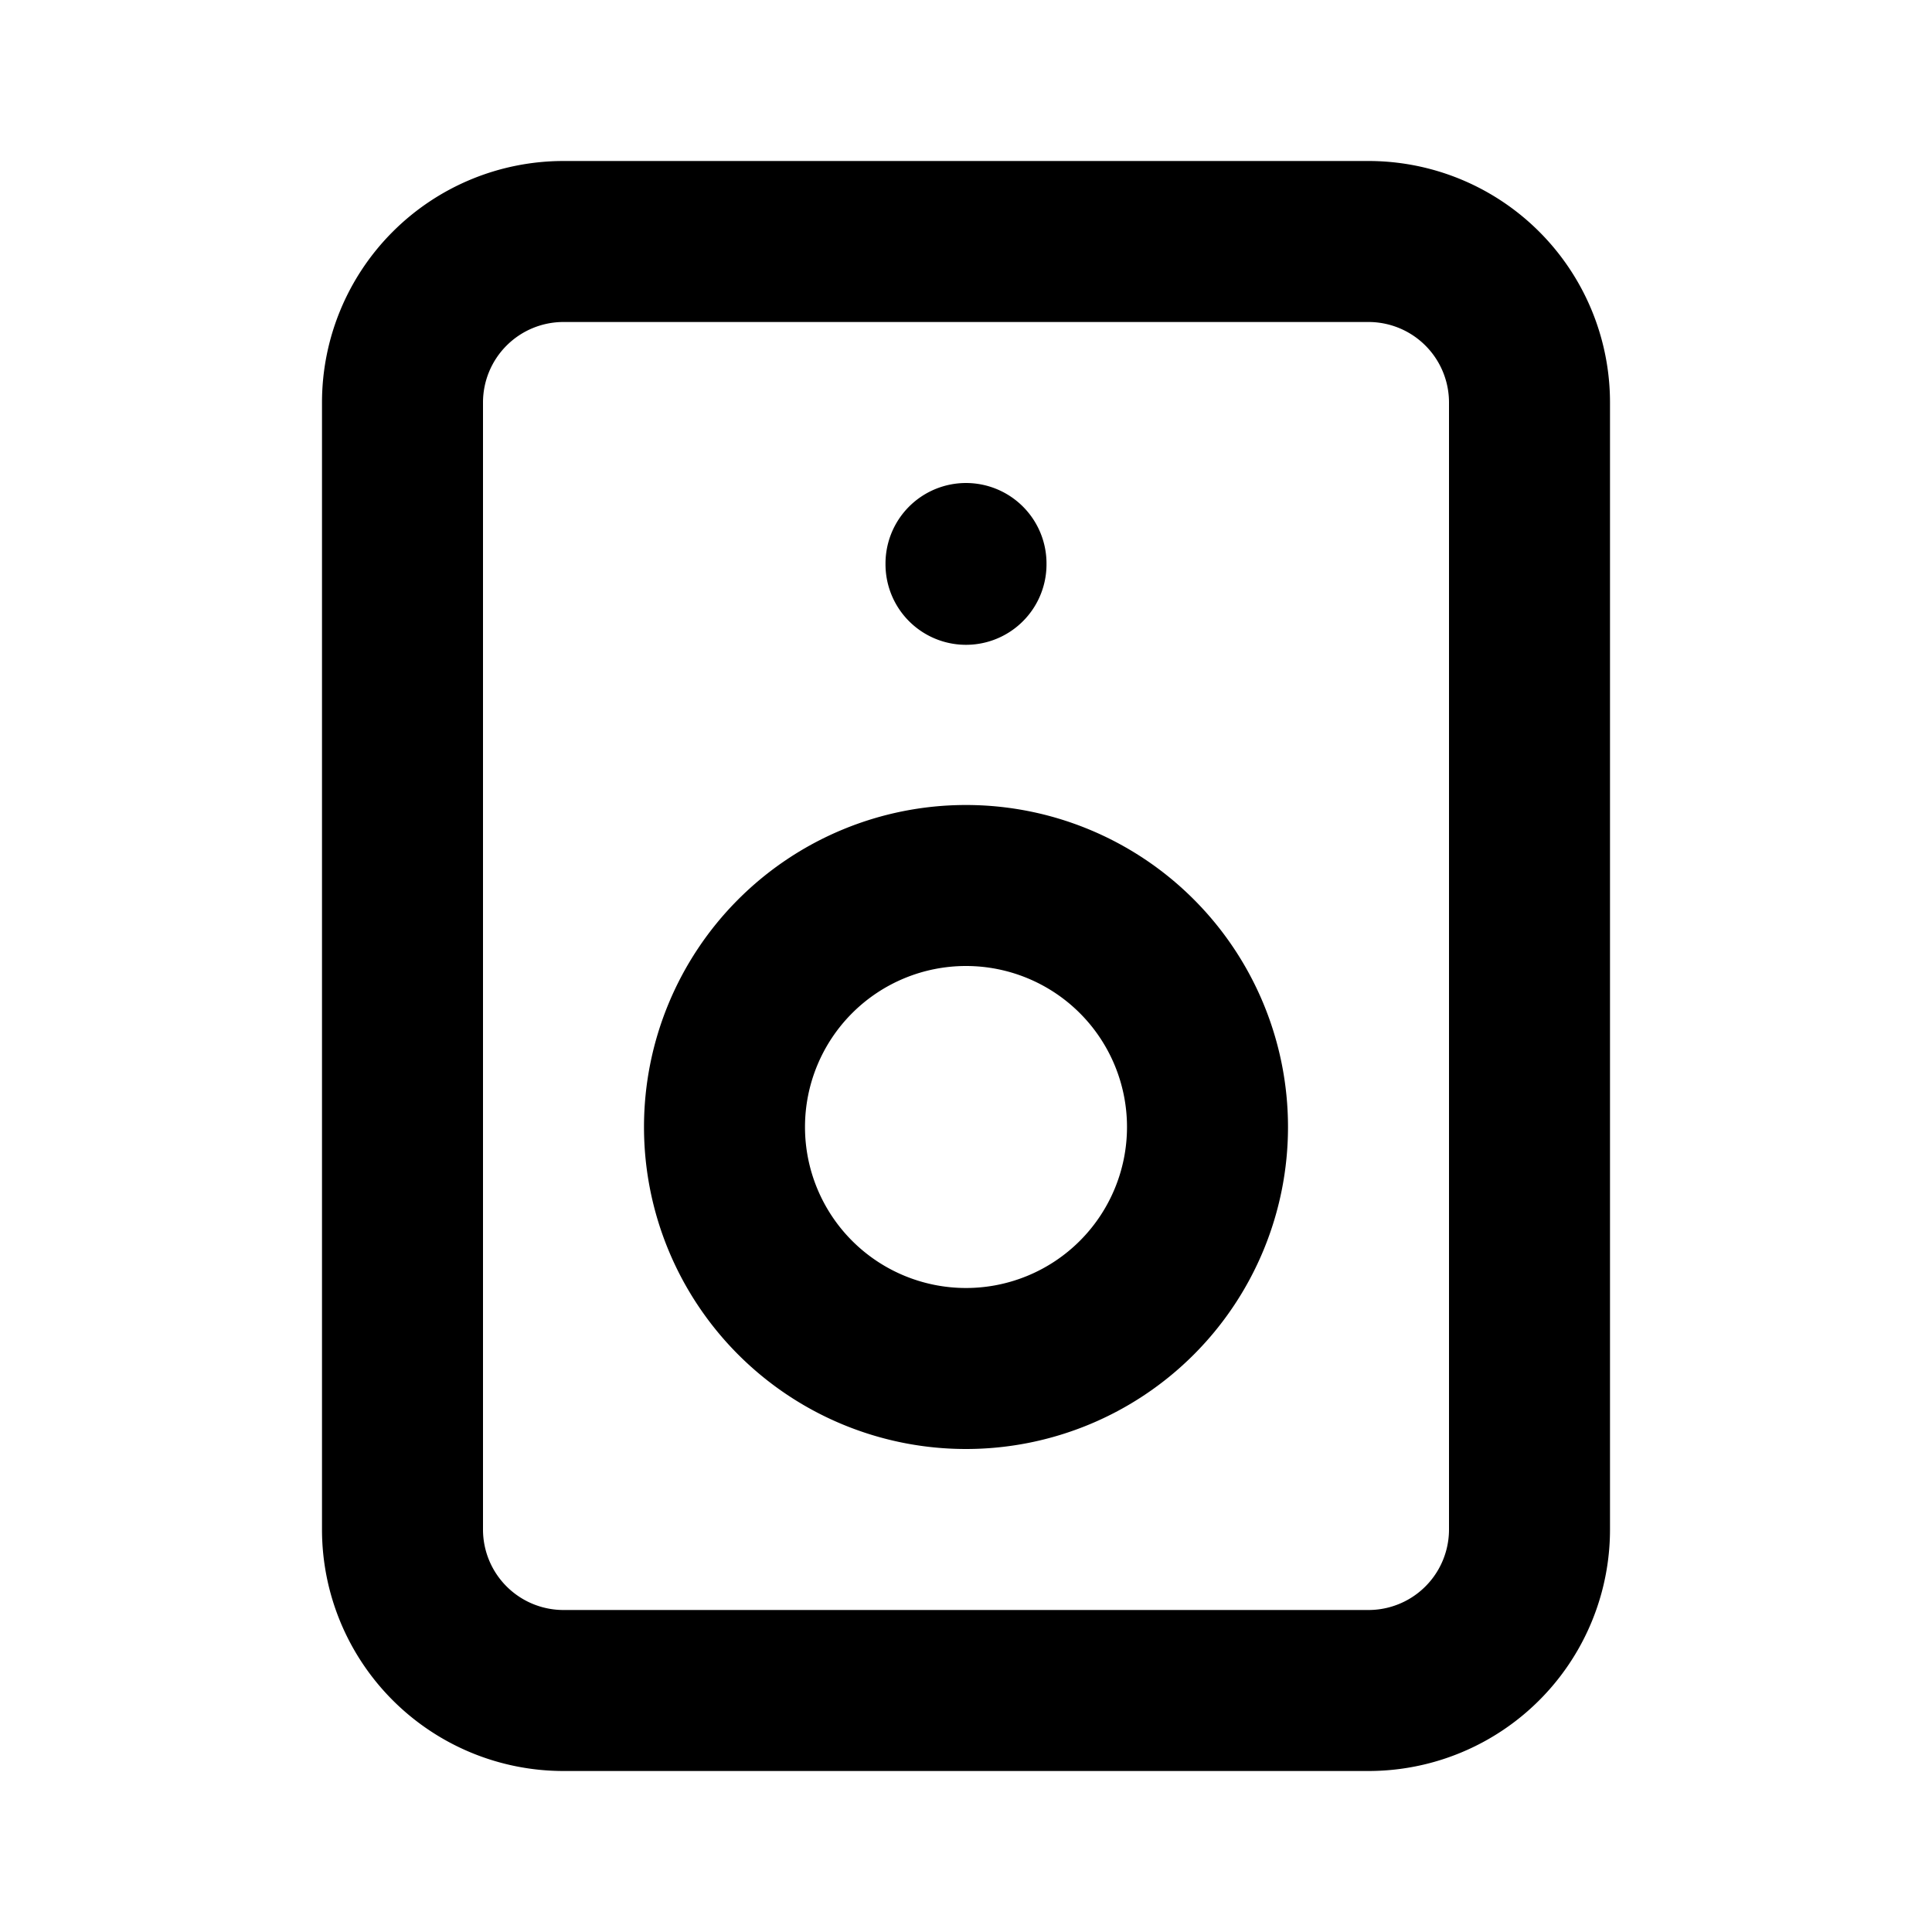 <svg xmlns="http://www.w3.org/2000/svg" fill="none" stroke="currentColor" stroke-linecap="round" stroke-linejoin="round" stroke-width="2" class="icon icon-tabler icons-tabler-outline icon-tabler-device-speaker" viewBox="0 0 24 24"><path stroke="none" d="M0 0h24v24H0z"/><path d="M5 5a2 2 0 0 1 2-2h10a2 2 0 0 1 2 2v14a2 2 0 0 1-2 2H7a2 2 0 0 1-2-2z"/><path d="M9 14a3 3 0 1 0 6 0 3 3 0 1 0-6 0M12 7v.01"/></svg>